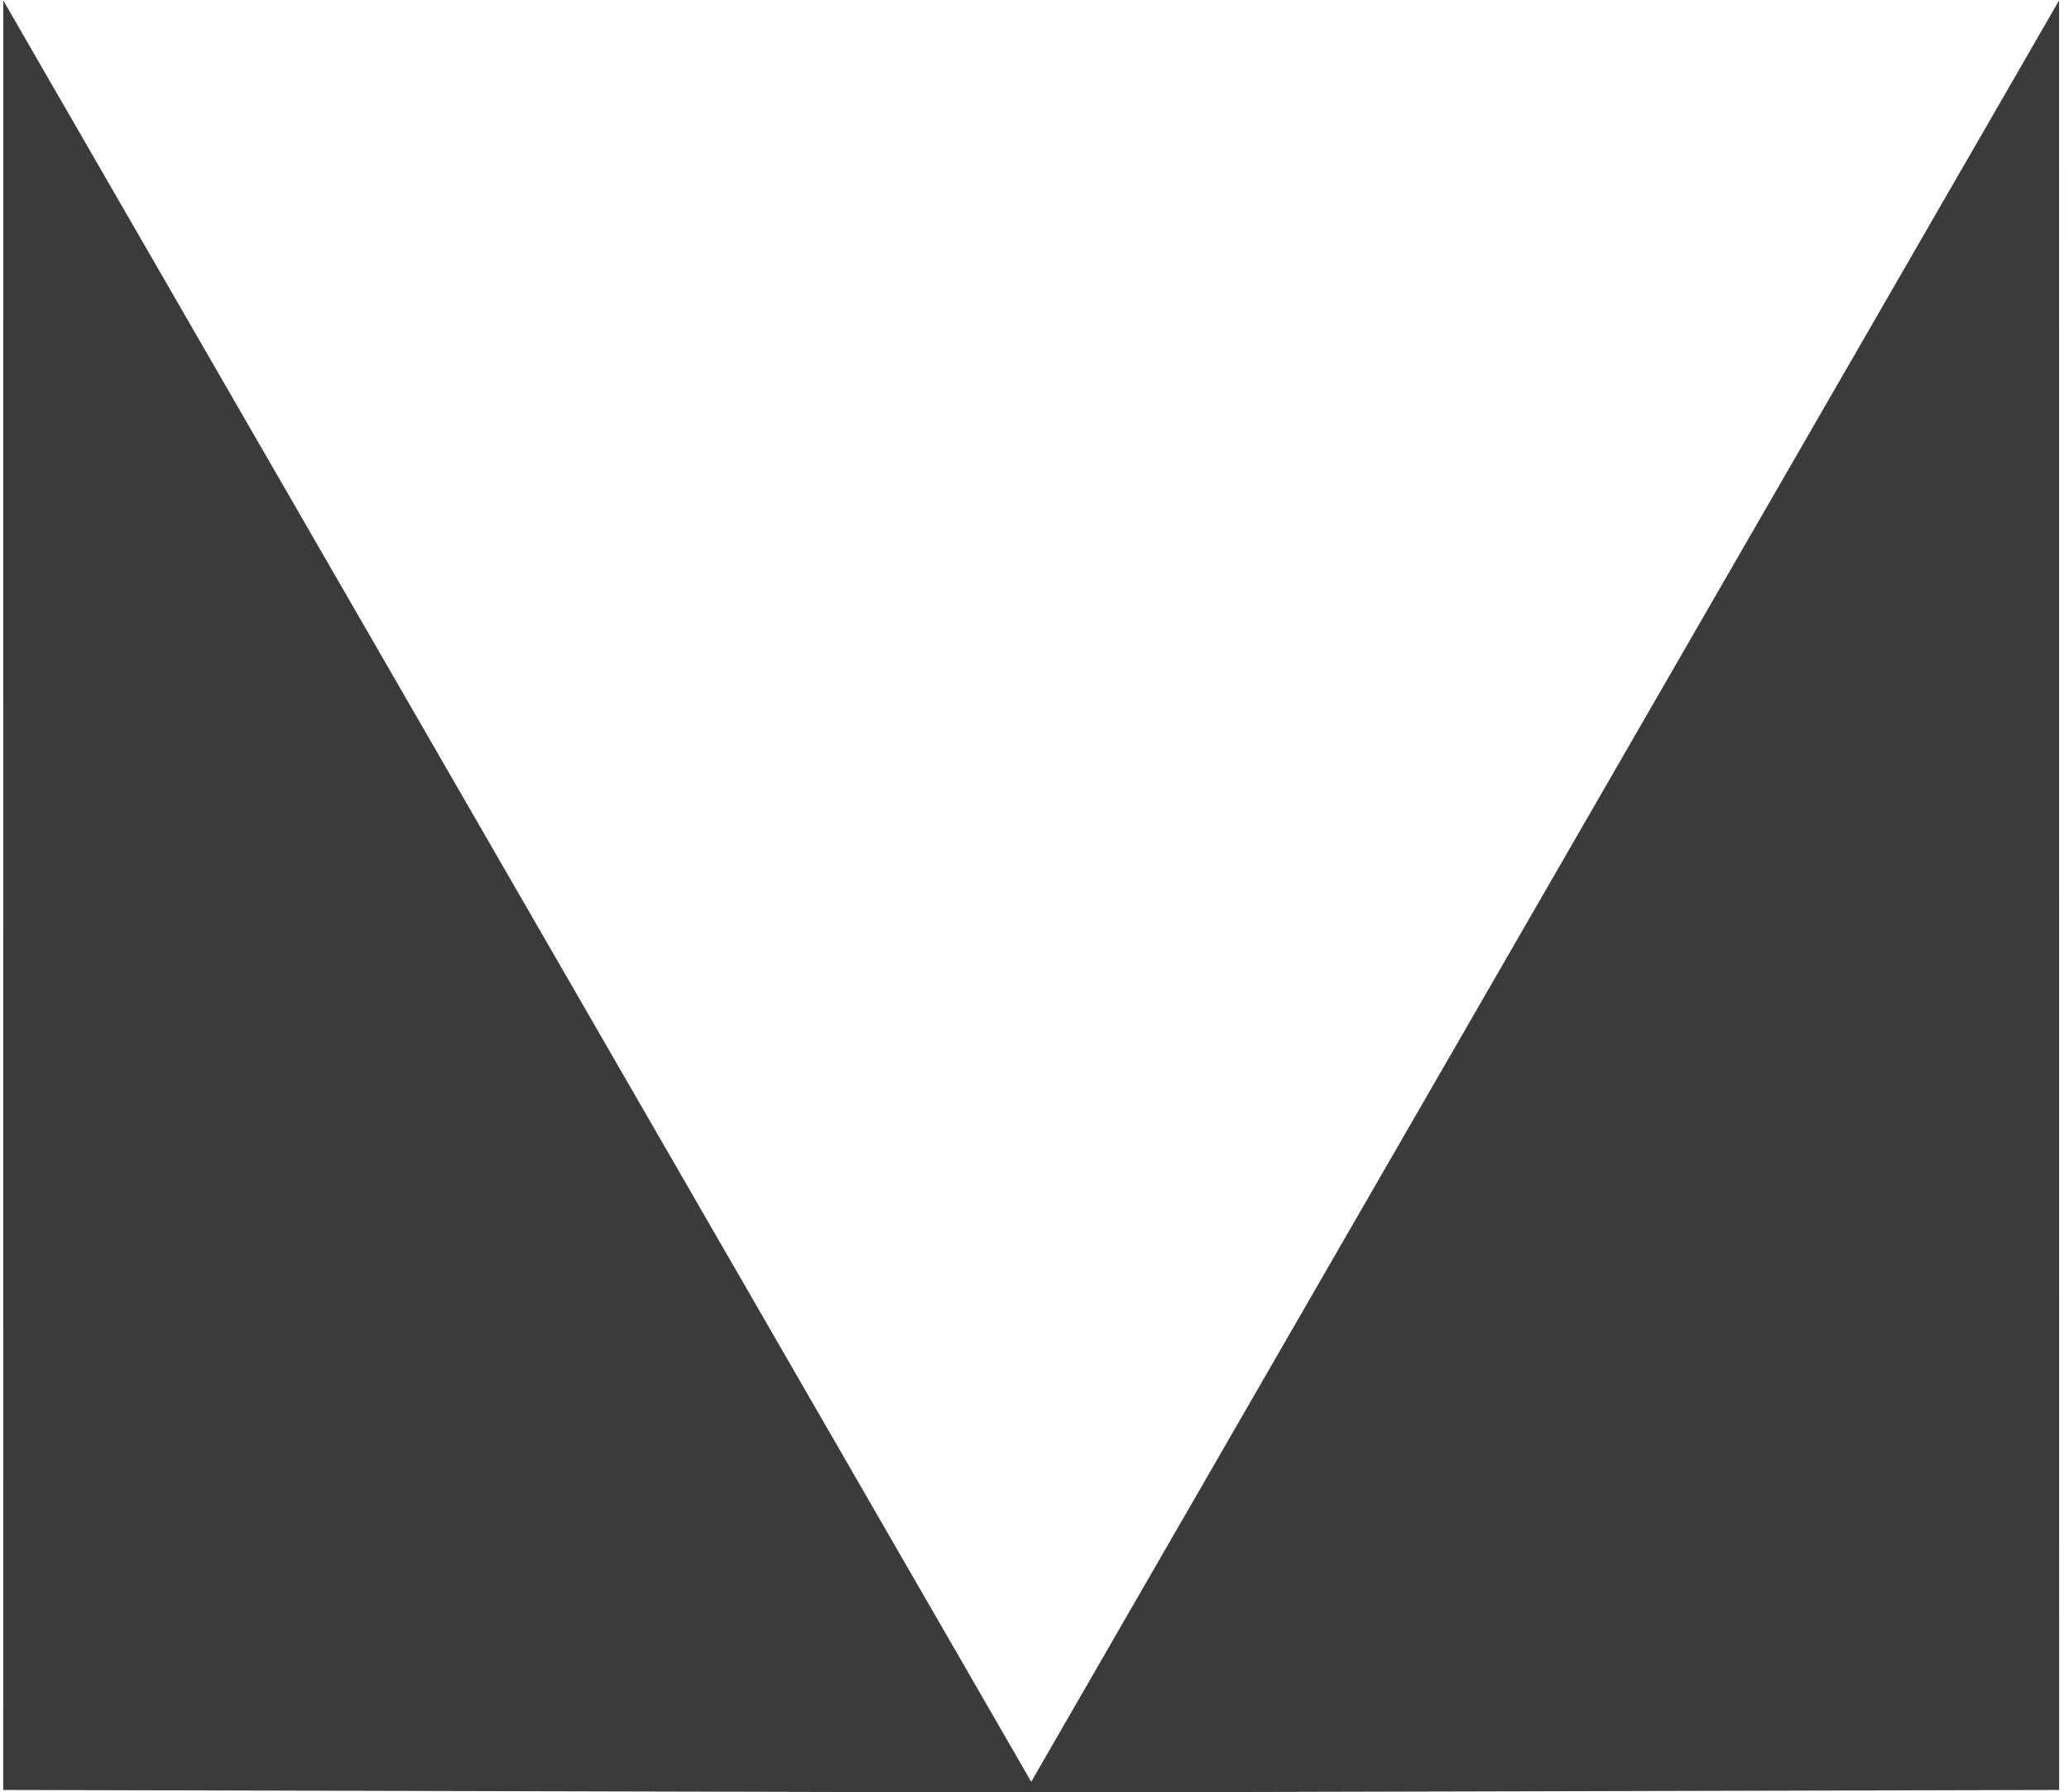 <?xml version="1.0" encoding="utf-8"?>
<!-- Generator: Adobe Illustrator 13.0.0, SVG Export Plug-In . SVG Version: 6.00 Build 14948)  -->
<!DOCTYPE svg PUBLIC "-//W3C//DTD SVG 1.1//EN" "http://www.w3.org/Graphics/SVG/1.1/DTD/svg11.dtd">
<svg version="1.1"
	 id="svg3630" inkscape:version="0.48.2 r9819" sodipodi:docname="H_e250_gorge.svg" xmlns:dc="http://purl.org/dc/elements/1.1/" xmlns:cc="http://creativecommons.org/ns#" xmlns:rdf="http://www.w3.org/1999/02/22-rdf-syntax-ns#" xmlns:svg="http://www.w3.org/2000/svg" xmlns:sodipodi="http://sodipodi.sourceforge.net/DTD/sodipodi-0.dtd" xmlns:inkscape="http://www.inkscape.org/namespaces/inkscape"
	 xmlns="http://www.w3.org/2000/svg" xmlns:xlink="http://www.w3.org/1999/xlink" x="0px" y="0px" width="28.35px"
	 height="24.551px" viewBox="-0.166 -0.831 28.35 24.551" enable-background="new -0.166 -0.831 28.35 24.551" xml:space="preserve"
	>
<sodipodi:namedview  id="namedview3644" inkscape:window-maximized="1" inkscape:current-layer="svg3630" inkscape:window-y="-8" inkscape:window-x="-8" fit-margin-bottom="0" fit-margin-right="0" inkscape:window-height="1138" inkscape:window-width="1920" inkscape:pageshadow="2" inkscape:pageopacity="0" inkscape:cy="23.856844" inkscape:cx="4.2119739" bordercolor="#666666" pagecolor="#ffffff" inkscape:zoom="19.410154" guidetolerance="10" gridtolerance="10" fit-margin-left="0" objecttolerance="10" fit-margin-top="0" borderopacity="1" showgrid="false">
	</sodipodi:namedview>
<g id="g3634-4" transform="matrix(-1,0,0,-1,47.137,29.395)">
	<g>
		<defs>
			<polygon id="SVGID_1_" points="33.258,5.668 4.909,5.668 19.089,30.22 			"/>
		</defs>
		<clipPath id="SVGID_2_">
			<use xlink:href="#SVGID_1_"  overflow="visible"/>
		</clipPath>
		<polygon id="polygon3642-4" clip-path="url(#SVGID_2_)" fill="#3b3b3b" points="33.258,5.668 19.088,5.703 19.089,30.22 		"/>
	</g>
</g>
<g id="g3634-4_1_" transform="matrix(-1,0,0,-1,47.137,29.395)">
	<g>
		<defs>
			<polygon id="SVGID_3_" points="61.824,5.668 33.474,5.668 47.654,30.22 			"/>
		</defs>
		<clipPath id="SVGID_4_">
			<use xlink:href="#SVGID_3_"  overflow="visible"/>
		</clipPath>
	</g>
</g>
<polygon id="polygon3642-4_1_" fill="#3b3b3b" points="-0.121,-0.825 -0.122,23.692 14.049,23.727 "/>
</svg>

